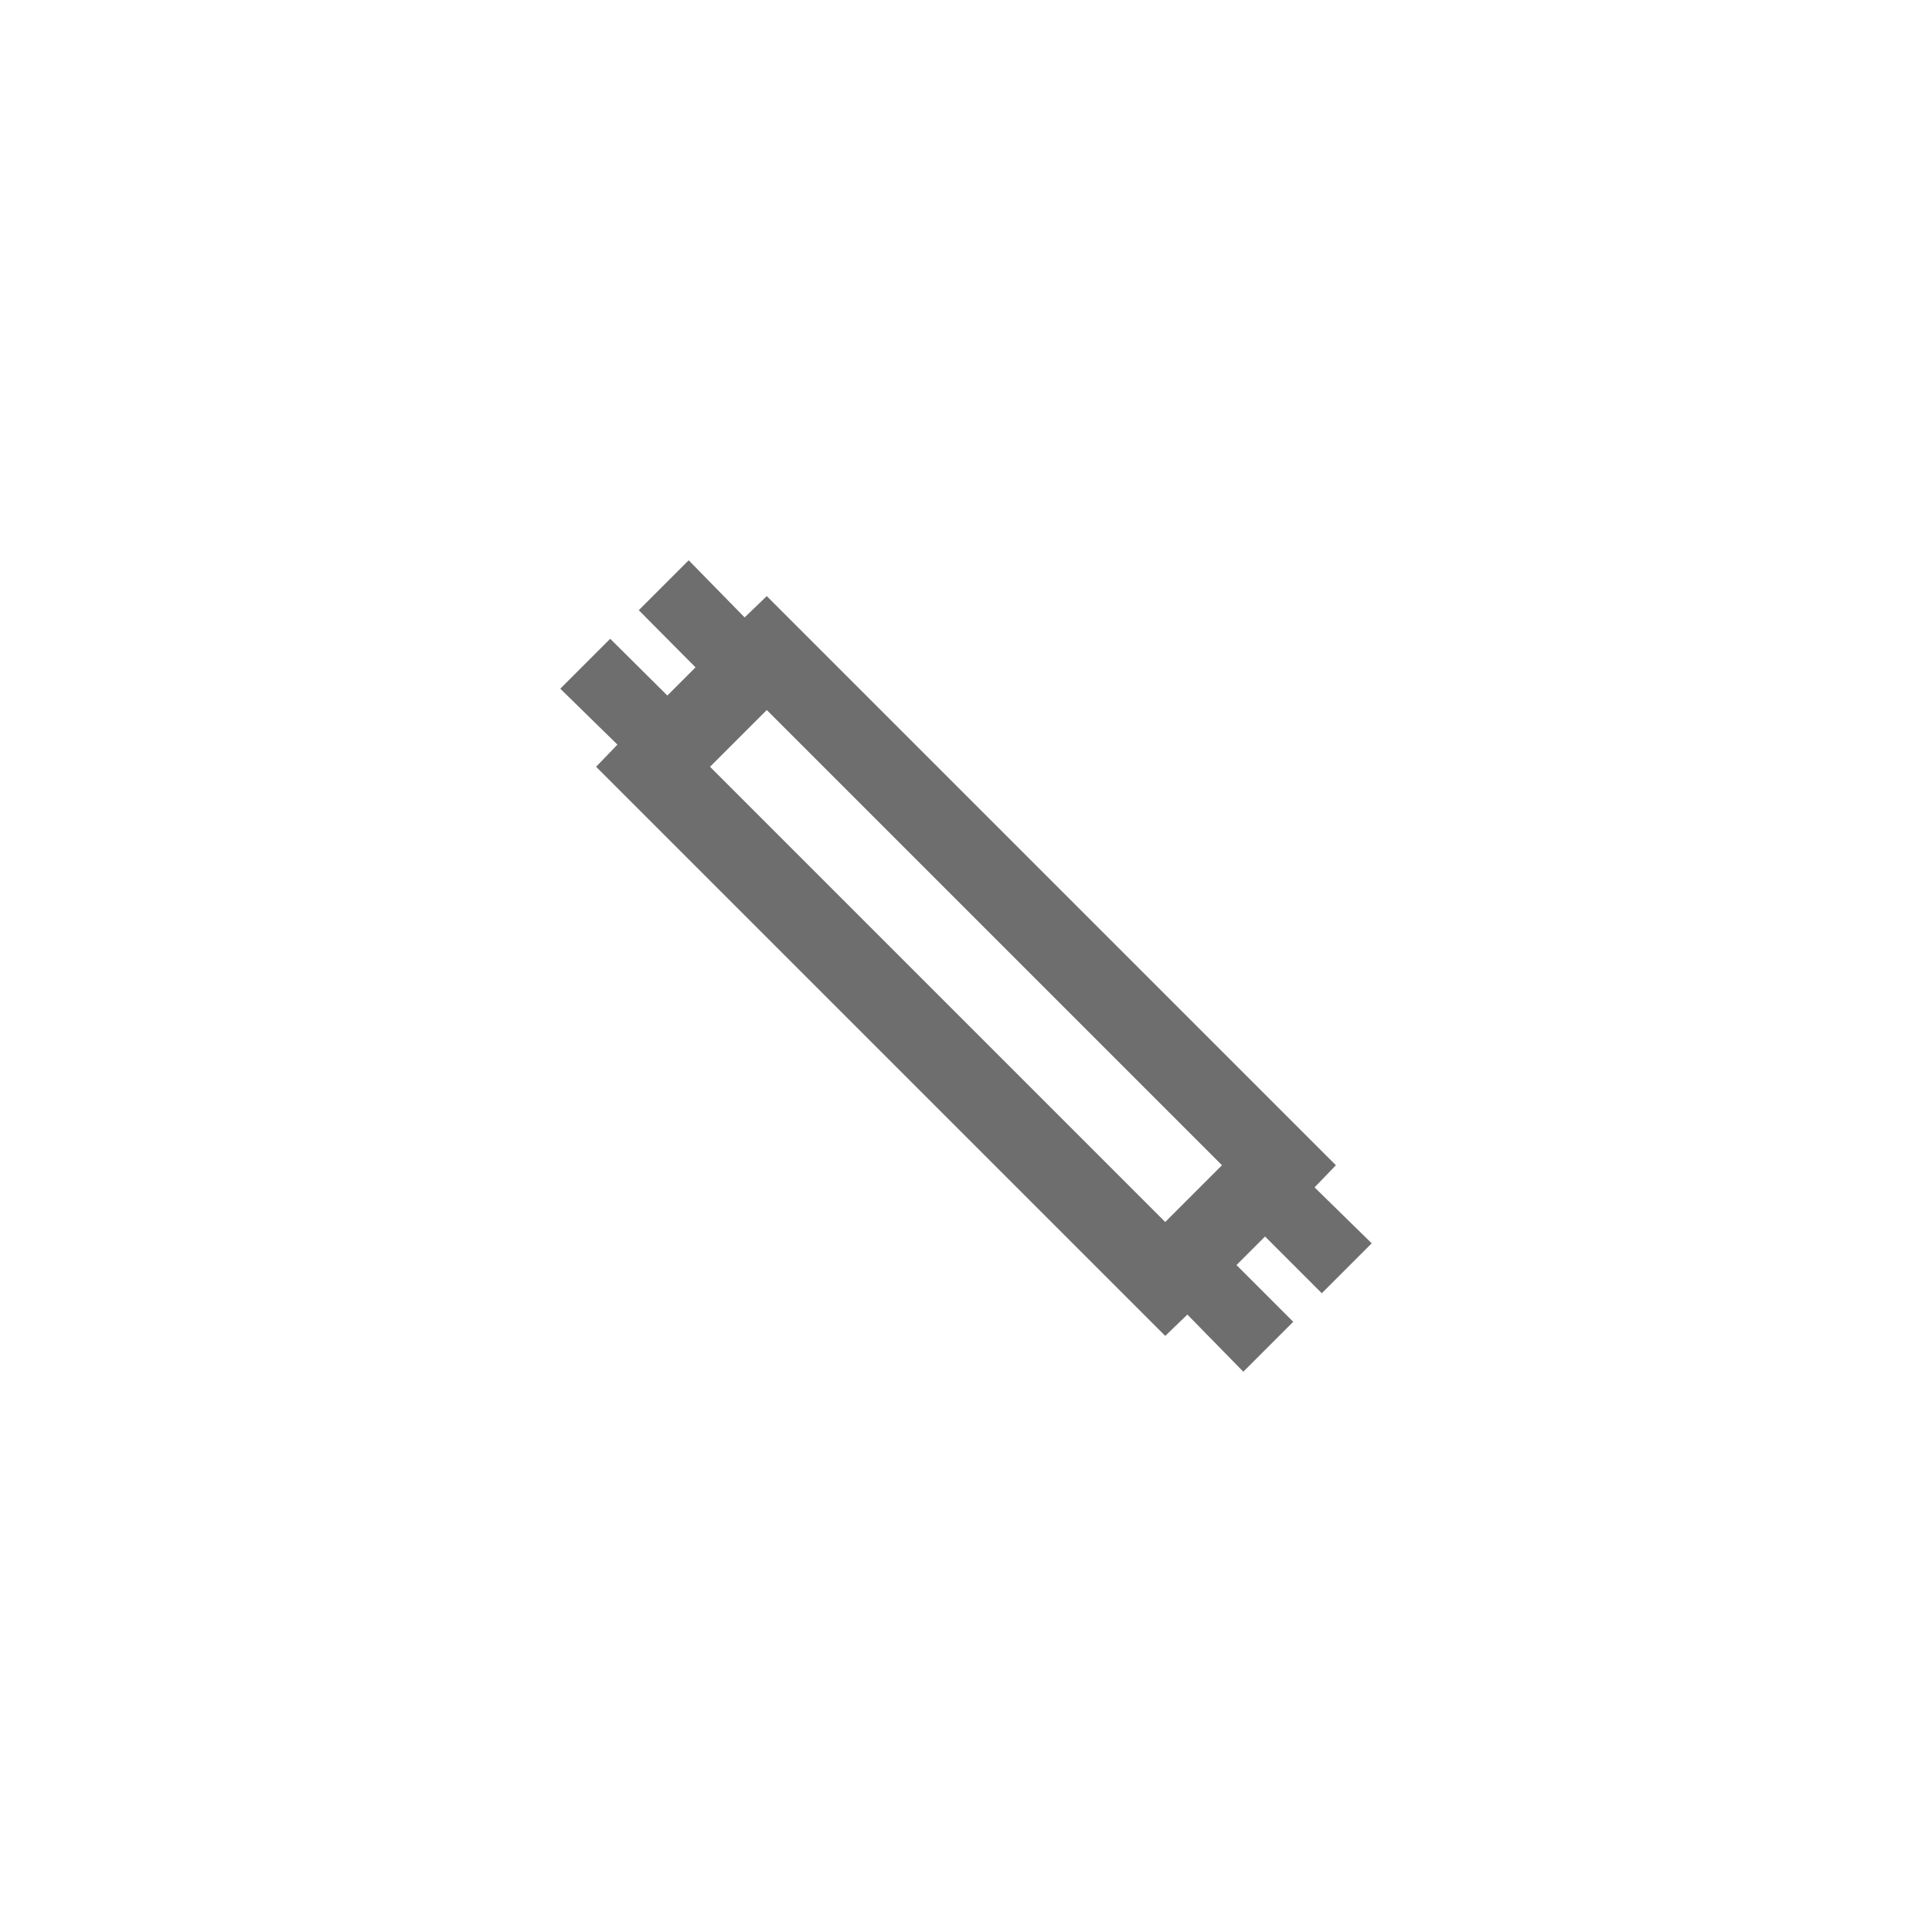 <svg xmlns="http://www.w3.org/2000/svg" viewBox="0 0 24 24" fill="#6e6e6e"><path transform="scale(0.5) translate(12 12)" d="M7.05 2.81L6.5 3.34L5.11 1.92L3.87 3.16L5.28 4.58L4.58 5.28L3.16 3.87L1.92 5.11L3.34 6.5L2.81 7.05L4.22 8.46L15.54 19.78L16.95 21.19L17.5 20.66L18.89 22.08L20.13 20.84L18.72 19.43L19.43 18.72L20.84 20.13L22.08 18.89L20.66 17.5L21.19 16.95L19.78 15.54L8.46 4.22M7.05 5.64L18.36 16.95L16.95 18.36L5.64 7.05Z"/></svg>
